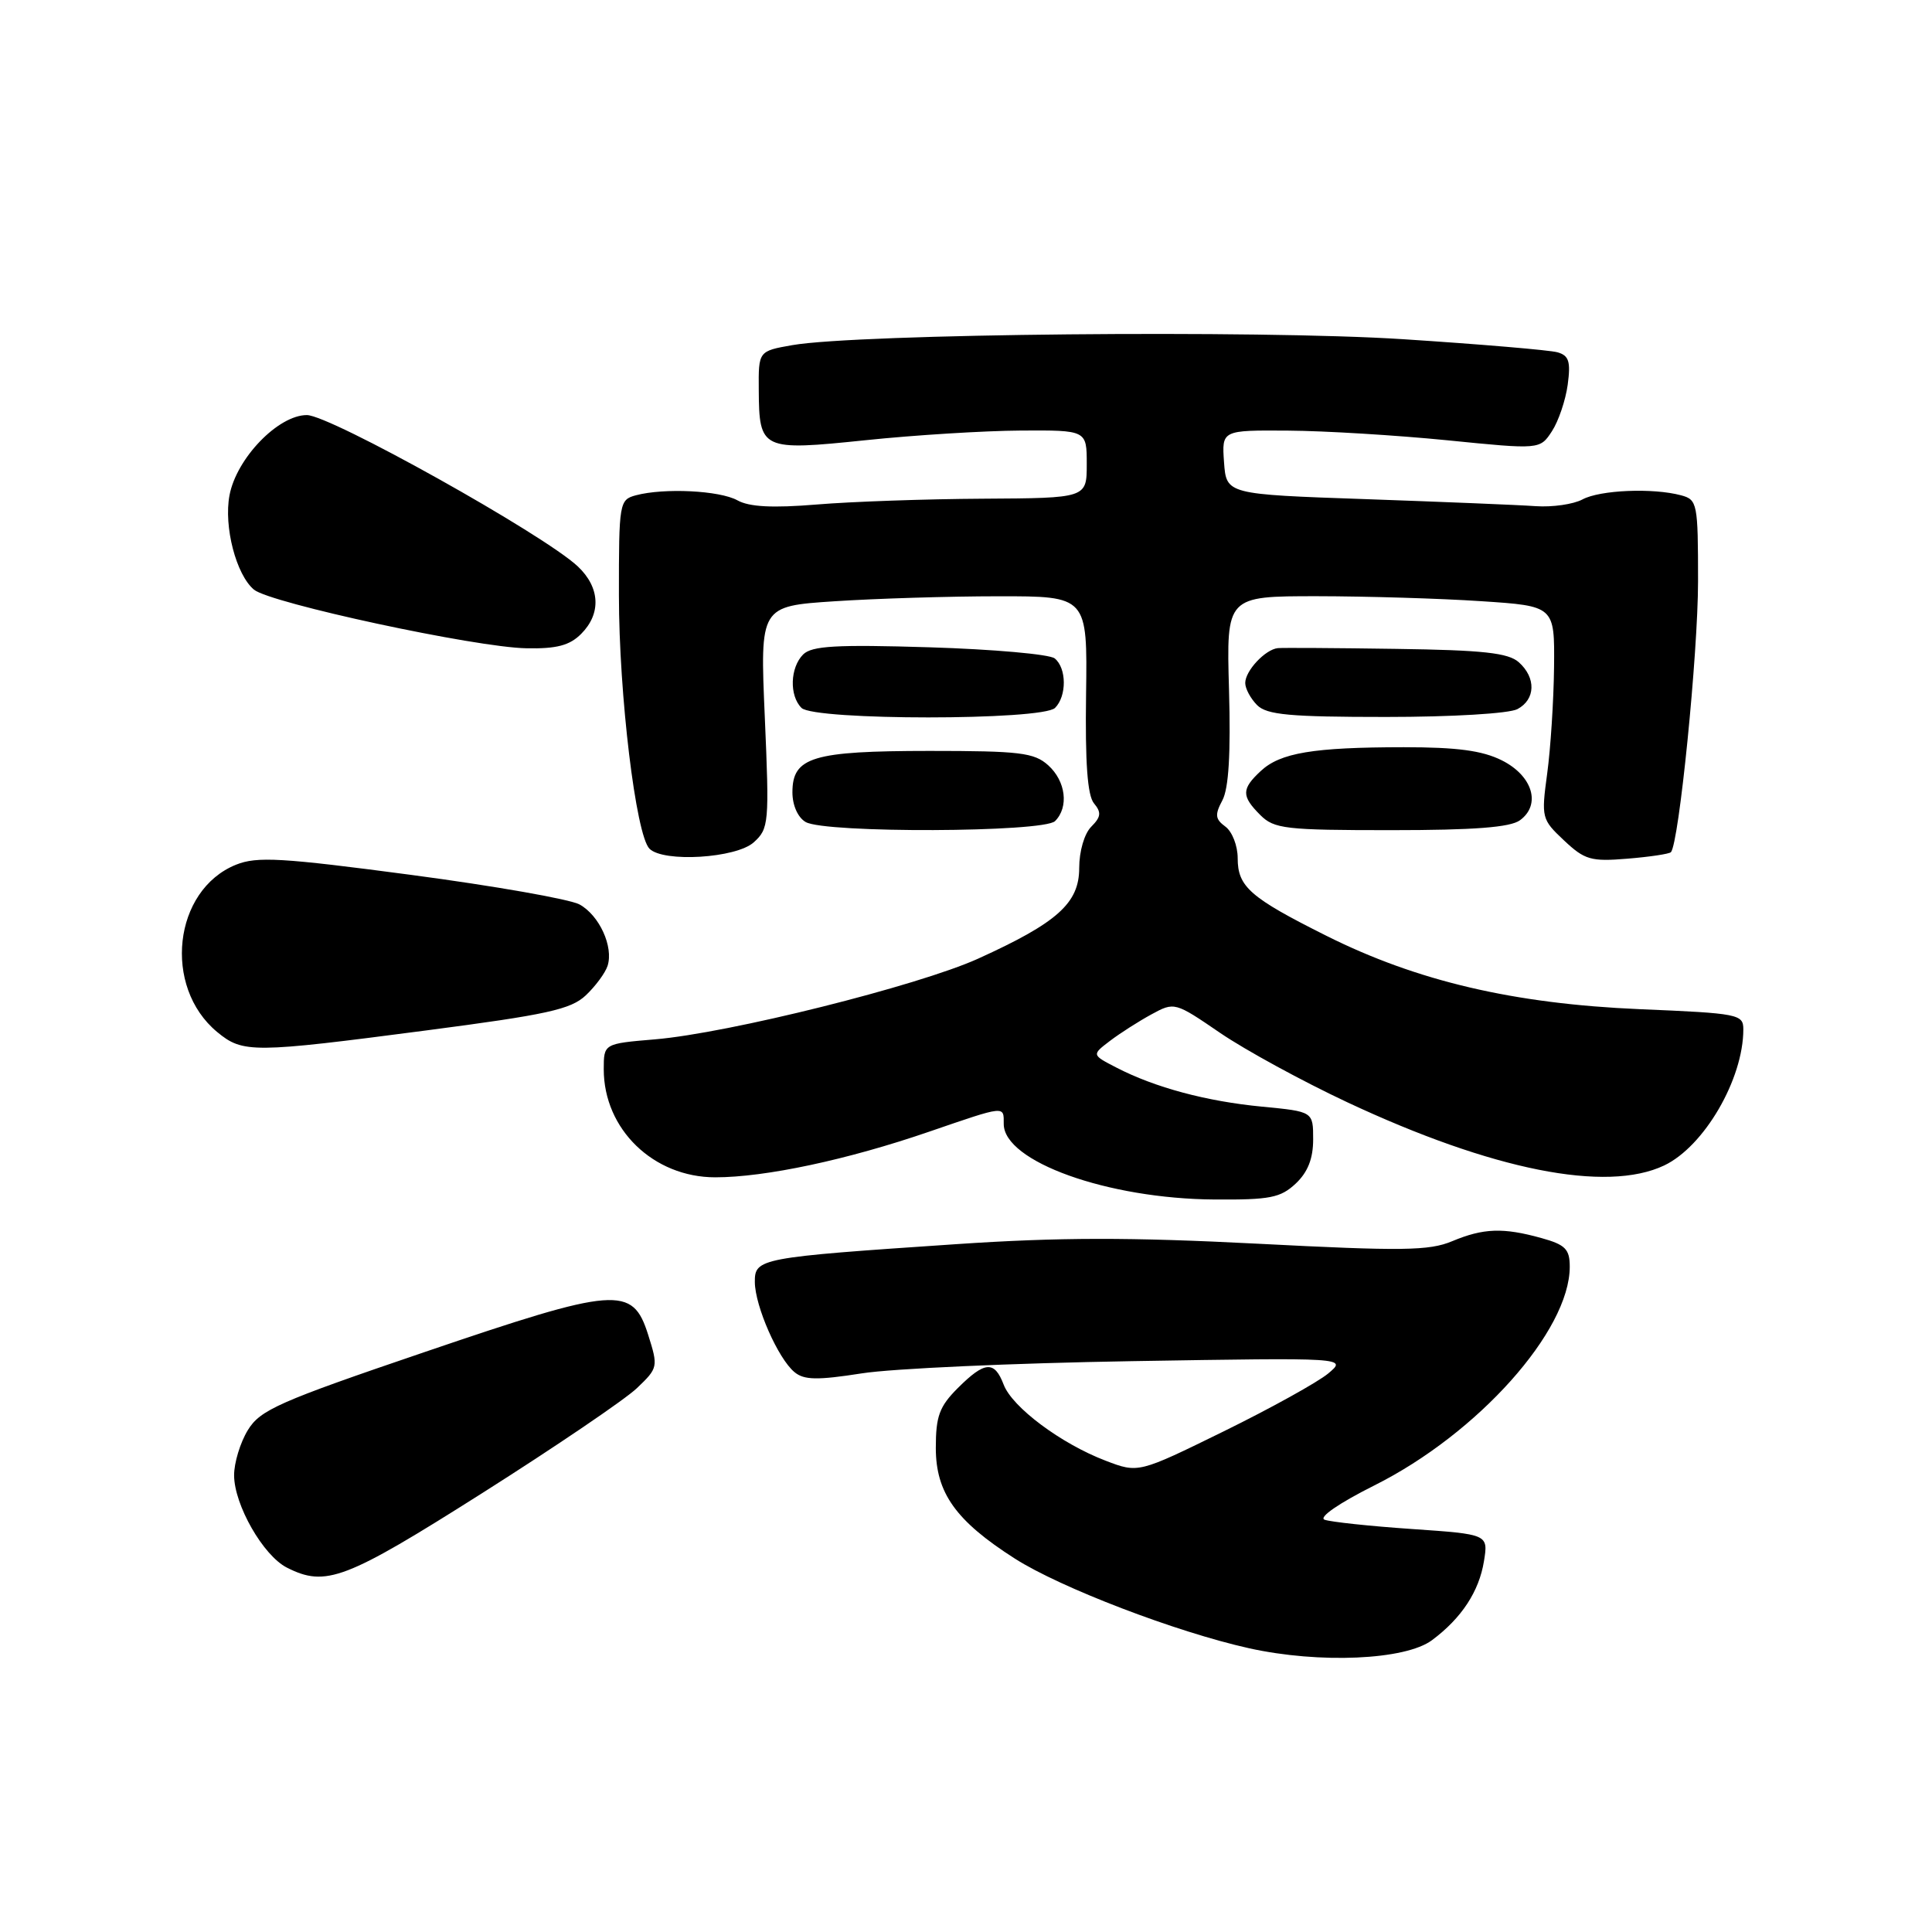 <?xml version="1.0" encoding="UTF-8" standalone="no"?>
<!DOCTYPE svg PUBLIC "-//W3C//DTD SVG 1.1//EN" "http://www.w3.org/Graphics/SVG/1.1/DTD/svg11.dtd" >
<svg xmlns="http://www.w3.org/2000/svg" xmlns:xlink="http://www.w3.org/1999/xlink" version="1.1" viewBox="0 0 256 256">
 <g >
 <path fill="currentColor"
d=" M 189.75 217.33 C 193.66 214.42 195.98 210.88 196.63 206.88 C 197.21 203.30 197.21 203.30 187.06 202.60 C 181.48 202.22 176.28 201.66 175.51 201.37 C 174.69 201.05 177.45 199.16 182.12 196.82 C 195.83 189.96 208.00 176.34 208.00 167.85 C 208.00 165.52 207.42 164.93 204.25 164.05 C 199.17 162.64 196.57 162.73 192.41 164.47 C 189.38 165.74 185.79 165.79 166.69 164.80 C 149.72 163.93 140.30 163.94 126.67 164.86 C 100.57 166.62 100.00 166.73 100.02 169.89 C 100.05 173.08 103.10 180.02 105.27 181.81 C 106.54 182.87 108.29 182.90 114.18 181.98 C 118.20 181.34 134.32 180.62 150.00 180.36 C 178.50 179.89 178.50 179.89 176.00 181.99 C 174.62 183.14 168.40 186.59 162.17 189.65 C 150.84 195.21 150.84 195.21 146.50 193.55 C 140.60 191.30 134.13 186.47 132.99 183.47 C 131.77 180.26 130.49 180.36 126.92 183.92 C 124.47 186.37 124.00 187.65 124.00 191.85 C 124.00 197.81 126.64 201.52 134.47 206.52 C 140.51 210.38 155.84 216.25 165.50 218.40 C 174.83 220.47 186.22 219.97 189.75 217.33 Z  M 63.89 197.85 C 73.58 191.71 82.79 185.46 84.38 183.95 C 87.20 181.26 87.23 181.13 85.88 176.85 C 83.81 170.32 81.73 170.48 56.19 179.18 C 36.94 185.73 34.47 186.82 32.84 189.50 C 31.83 191.15 31.01 193.85 31.02 195.50 C 31.04 199.42 34.88 206.13 38.02 207.72 C 43.17 210.32 45.73 209.35 63.89 197.85 Z  M 171.69 156.83 C 173.29 155.32 174.00 153.53 174.00 150.97 C 174.00 147.29 174.00 147.29 167.25 146.64 C 159.88 145.94 153.03 144.10 147.93 141.46 C 144.65 139.77 144.65 139.77 147.08 137.92 C 148.41 136.91 150.88 135.33 152.57 134.41 C 155.62 132.75 155.67 132.76 161.71 136.89 C 165.06 139.17 172.62 143.29 178.53 146.06 C 197.77 155.07 212.84 158.07 220.51 154.43 C 225.81 151.91 231.00 143.00 231.00 136.40 C 231.00 134.39 230.39 134.27 217.25 133.72 C 200.60 133.01 187.76 130.01 175.74 123.99 C 165.63 118.93 164.00 117.50 164.00 113.71 C 164.00 112.06 163.27 110.19 162.37 109.53 C 161.02 108.54 160.95 107.96 161.97 106.05 C 162.81 104.48 163.09 99.86 162.85 91.38 C 162.50 79.00 162.50 79.00 174.50 79.00 C 181.10 79.01 190.89 79.30 196.25 79.66 C 206.00 80.30 206.00 80.30 205.92 88.40 C 205.87 92.86 205.46 99.20 205.01 102.50 C 204.22 108.35 204.27 108.57 207.24 111.36 C 209.98 113.94 210.81 114.18 215.64 113.78 C 218.59 113.54 221.18 113.15 221.40 112.92 C 222.47 111.82 225.00 86.59 225.00 77.02 C 225.00 66.68 224.91 66.21 222.75 65.63 C 219.02 64.63 212.01 64.92 209.68 66.18 C 208.48 66.82 205.70 67.22 203.50 67.07 C 201.30 66.91 191.18 66.50 181.00 66.14 C 162.50 65.50 162.50 65.50 162.19 61.25 C 161.89 57.00 161.89 57.00 170.69 57.06 C 175.54 57.09 185.02 57.67 191.78 58.34 C 204.05 59.57 204.05 59.57 205.64 57.14 C 206.51 55.81 207.45 53.03 207.73 50.97 C 208.14 47.90 207.89 47.11 206.37 46.68 C 205.34 46.39 196.16 45.61 185.97 44.95 C 166.80 43.70 113.69 44.22 105.00 45.73 C 100.50 46.52 100.50 46.52 100.54 51.65 C 100.59 59.62 100.90 59.76 114.69 58.33 C 121.18 57.65 130.44 57.08 135.25 57.05 C 144.00 57.00 144.00 57.00 144.00 61.50 C 144.00 66.00 144.00 66.00 130.25 66.08 C 122.69 66.12 112.77 66.47 108.22 66.85 C 102.37 67.33 99.28 67.17 97.72 66.30 C 95.36 64.99 88.00 64.63 84.25 65.63 C 82.07 66.22 82.00 66.61 82.01 78.87 C 82.01 92.04 84.26 110.66 86.06 112.46 C 87.91 114.31 97.55 113.72 99.88 111.61 C 101.88 109.80 101.95 109.08 101.34 95.02 C 100.70 80.32 100.70 80.32 110.60 79.67 C 116.05 79.31 125.81 79.01 132.29 79.01 C 144.09 79.00 144.09 79.00 143.91 91.98 C 143.78 101.06 144.09 105.41 144.96 106.45 C 145.96 107.65 145.89 108.25 144.60 109.54 C 143.68 110.46 143.00 112.80 143.00 115.02 C 143.00 119.67 140.11 122.26 129.60 127.03 C 121.67 130.62 96.51 136.91 86.78 137.72 C 80.00 138.29 80.00 138.29 80.00 141.69 C 80.00 149.63 86.58 156.00 94.78 156.00 C 101.39 156.00 112.29 153.68 123.10 149.96 C 133.33 146.45 133.00 146.49 133.00 148.93 C 133.00 153.91 146.77 158.85 160.94 158.94 C 168.27 158.99 169.67 158.72 171.69 156.83 Z  M 56.46 136.54 C 72.47 134.45 75.63 133.76 77.62 131.89 C 78.91 130.67 80.21 128.91 80.51 127.97 C 81.31 125.44 79.42 121.30 76.80 119.85 C 75.53 119.15 65.50 117.39 54.50 115.93 C 37.30 113.65 34.05 113.46 31.27 114.58 C 22.97 117.93 21.53 130.75 28.78 136.75 C 32.19 139.56 33.45 139.55 56.46 136.54 Z  M 139.80 108.80 C 141.65 106.95 141.23 103.51 138.89 101.40 C 137.03 99.73 135.15 99.50 123.14 99.50 C 107.66 99.51 105.00 100.31 105.00 104.99 C 105.00 106.71 105.72 108.32 106.75 108.92 C 109.32 110.42 138.29 110.31 139.80 108.80 Z  M 201.40 108.69 C 204.24 106.62 203.08 102.79 199.00 100.75 C 196.40 99.45 193.06 99.01 186.00 99.01 C 174.00 99.02 169.65 99.75 167.06 102.16 C 164.49 104.55 164.48 105.48 167.00 108.00 C 168.83 109.83 170.33 110.00 184.31 110.00 C 195.33 110.00 200.12 109.63 201.40 108.69 Z  M 139.80 93.80 C 141.37 92.23 141.34 88.52 139.75 87.24 C 139.06 86.69 131.60 86.03 123.17 85.77 C 110.79 85.39 107.57 85.58 106.42 86.72 C 104.69 88.46 104.57 92.17 106.20 93.80 C 107.88 95.48 138.12 95.48 139.80 93.80 Z  M 201.07 93.96 C 203.47 92.68 203.56 89.81 201.25 87.75 C 199.86 86.51 196.52 86.14 185.00 85.98 C 177.03 85.86 169.97 85.82 169.32 85.88 C 167.66 86.05 165.00 88.88 165.00 90.50 C 165.00 91.25 165.71 92.56 166.57 93.43 C 167.86 94.72 170.88 95.00 183.64 95.00 C 192.41 95.00 199.97 94.55 201.07 93.96 Z  M 77.00 84.00 C 79.69 81.31 79.52 77.84 76.56 75.05 C 72.03 70.80 43.74 55.00 40.66 55.00 C 36.86 55.00 31.33 60.73 30.41 65.63 C 29.63 69.77 31.29 76.16 33.65 78.13 C 35.80 79.92 63.00 85.78 69.75 85.90 C 73.75 85.98 75.47 85.53 77.00 84.00 Z "/>
</g>
</svg>